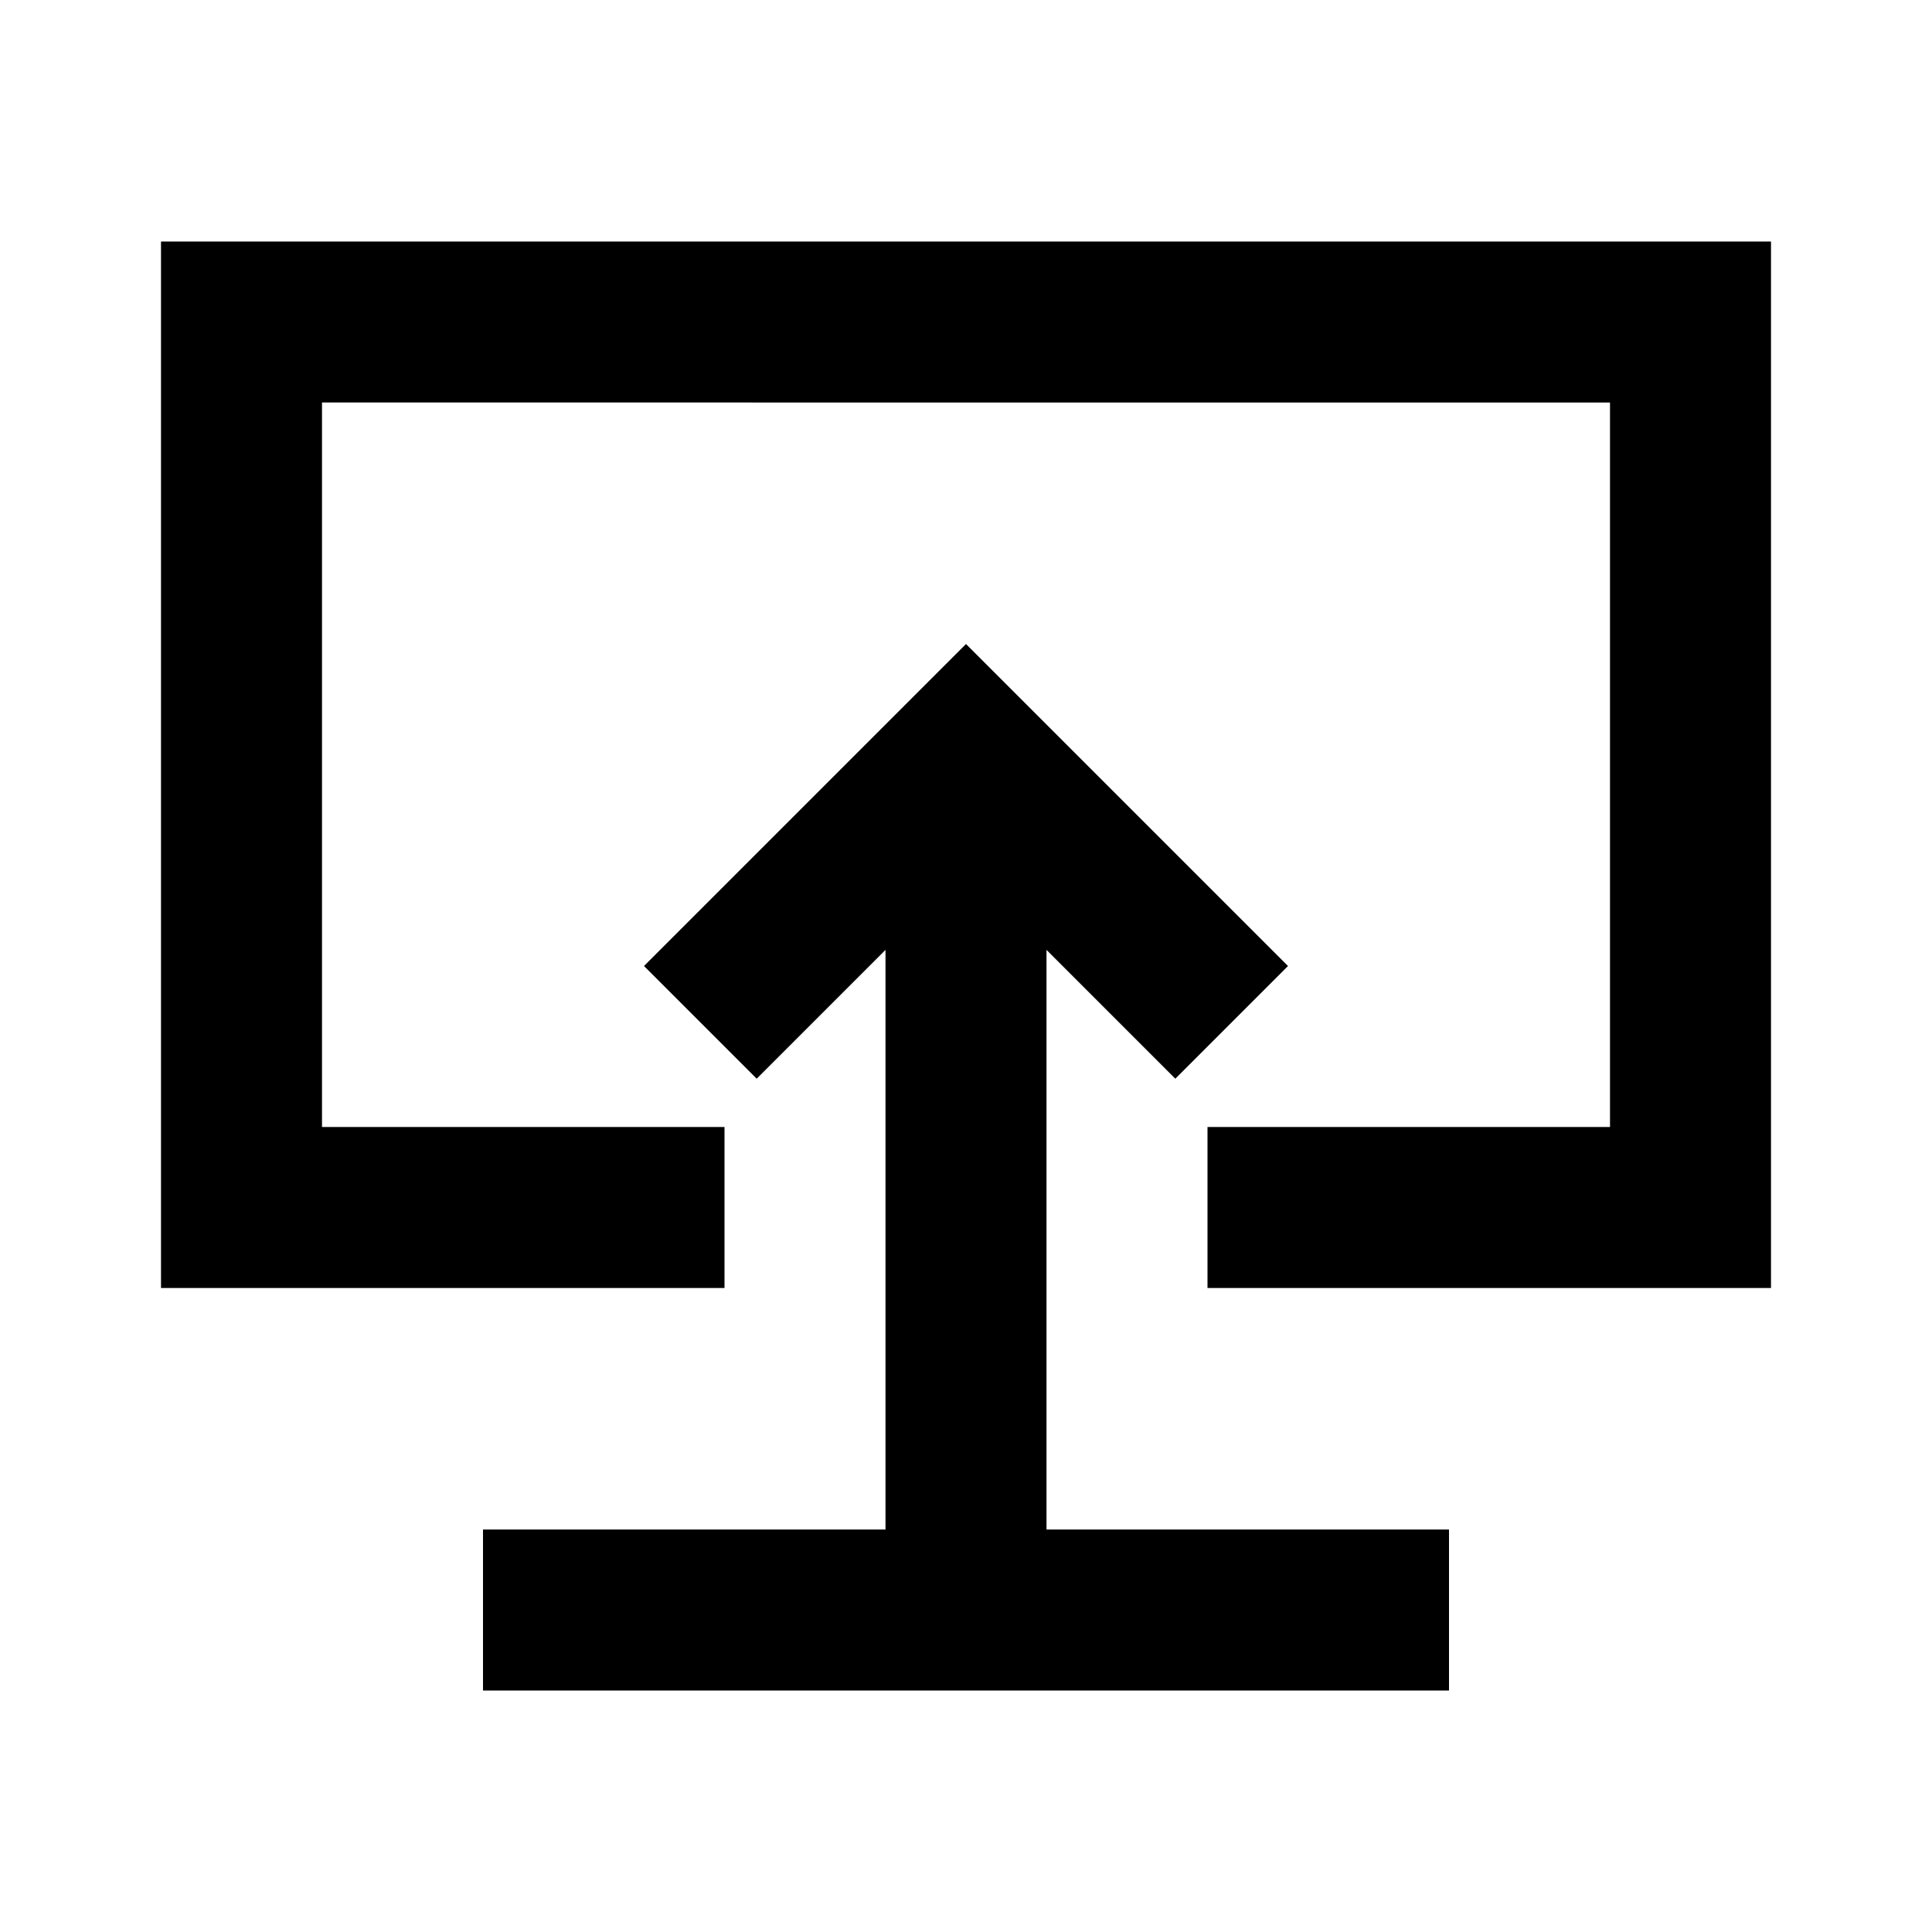 <svg xmlns="http://www.w3.org/2000/svg" height="24" viewBox="0 -960 960 960" width="24"><path d="M240-120h480v-80H520v-288l64 64 56-56-160-160-160 160 56 56 64-64v288H240v80Zm240-360ZM80-320v-520h800v520H600v-80h200v-360H160v360h200v80H80Z"/></svg>